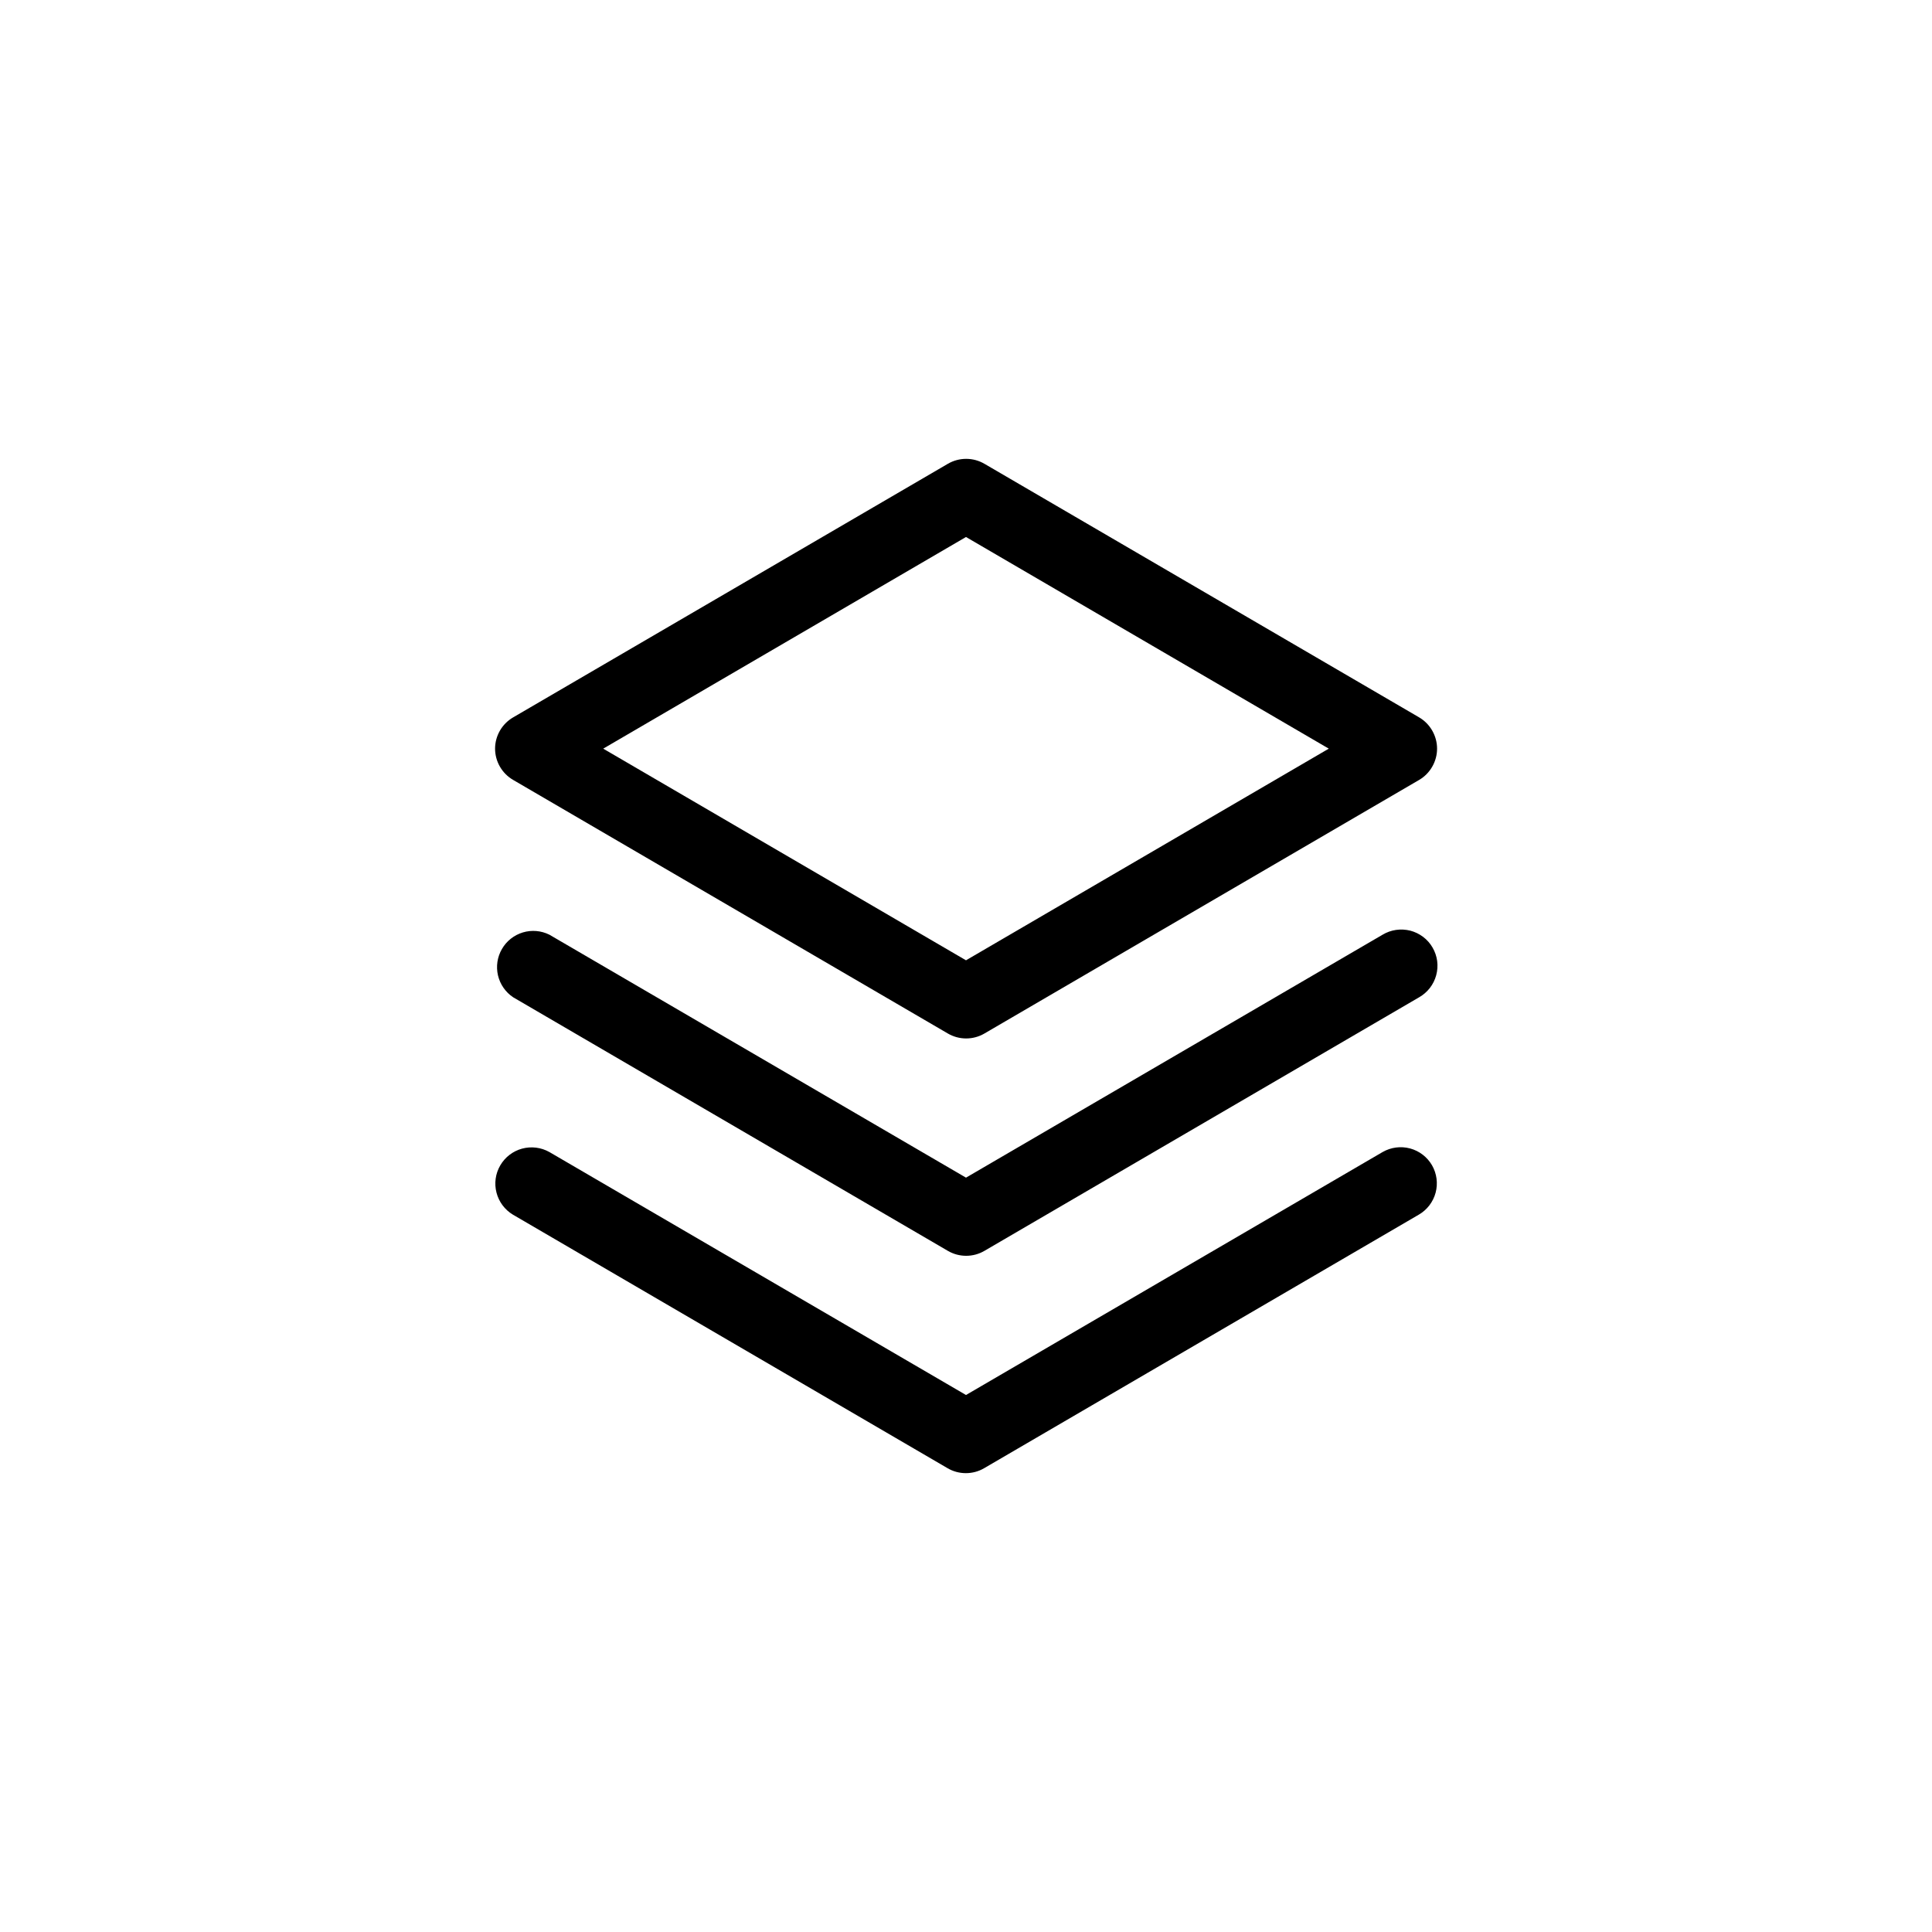 <svg width="40" height="40" viewBox="0 0 40 40" fill="848CAC" xmlns="http://www.w3.org/2000/svg">
    <path d="M29.648 24.125C29.747 24.297 29.774 24.501 29.723 24.693C29.672 24.884 29.547 25.048 29.375 25.148L20.375 30.398C20.26 30.465 20.13 30.5 19.997 30.5C19.864 30.5 19.734 30.465 19.619 30.398L10.619 25.148C10.45 25.046 10.328 24.882 10.279 24.691C10.23 24.5 10.258 24.297 10.358 24.127C10.457 23.957 10.62 23.832 10.81 23.781C11 23.73 11.203 23.755 11.375 23.852L20 28.882L28.625 23.852C28.797 23.753 29.001 23.726 29.193 23.777C29.384 23.828 29.548 23.953 29.648 24.125ZM28.625 19.352L20 24.382L11.375 19.352C11.204 19.267 11.008 19.25 10.825 19.305C10.642 19.36 10.487 19.483 10.392 19.648C10.296 19.813 10.267 20.008 10.31 20.194C10.354 20.38 10.466 20.542 10.625 20.648L19.625 25.898C19.74 25.965 19.87 26 20.003 26C20.136 26 20.266 25.965 20.381 25.898L29.381 20.648C29.467 20.599 29.543 20.533 29.604 20.455C29.665 20.376 29.709 20.287 29.735 20.191C29.761 20.095 29.768 19.995 29.755 19.896C29.742 19.798 29.709 19.703 29.659 19.617C29.609 19.531 29.543 19.456 29.463 19.396C29.384 19.337 29.294 19.293 29.198 19.268C29.101 19.244 29.001 19.239 28.903 19.253C28.805 19.267 28.71 19.301 28.625 19.352ZM10.25 15.5C10.25 15.369 10.285 15.24 10.351 15.126C10.417 15.012 10.511 14.918 10.625 14.852L19.625 9.602C19.74 9.535 19.87 9.5 20.003 9.5C20.136 9.5 20.266 9.535 20.381 9.602L29.381 14.852C29.494 14.918 29.588 15.013 29.653 15.127C29.718 15.24 29.753 15.369 29.753 15.5C29.753 15.631 29.718 15.76 29.653 15.873C29.588 15.987 29.494 16.082 29.381 16.148L20.381 21.398C20.266 21.465 20.136 21.5 20.003 21.5C19.87 21.5 19.74 21.465 19.625 21.398L10.625 16.148C10.511 16.082 10.417 15.988 10.351 15.874C10.285 15.76 10.25 15.631 10.25 15.5ZM12.489 15.5L20 19.882L27.511 15.5L20 11.118L12.489 15.5Z"
    />
</svg>
